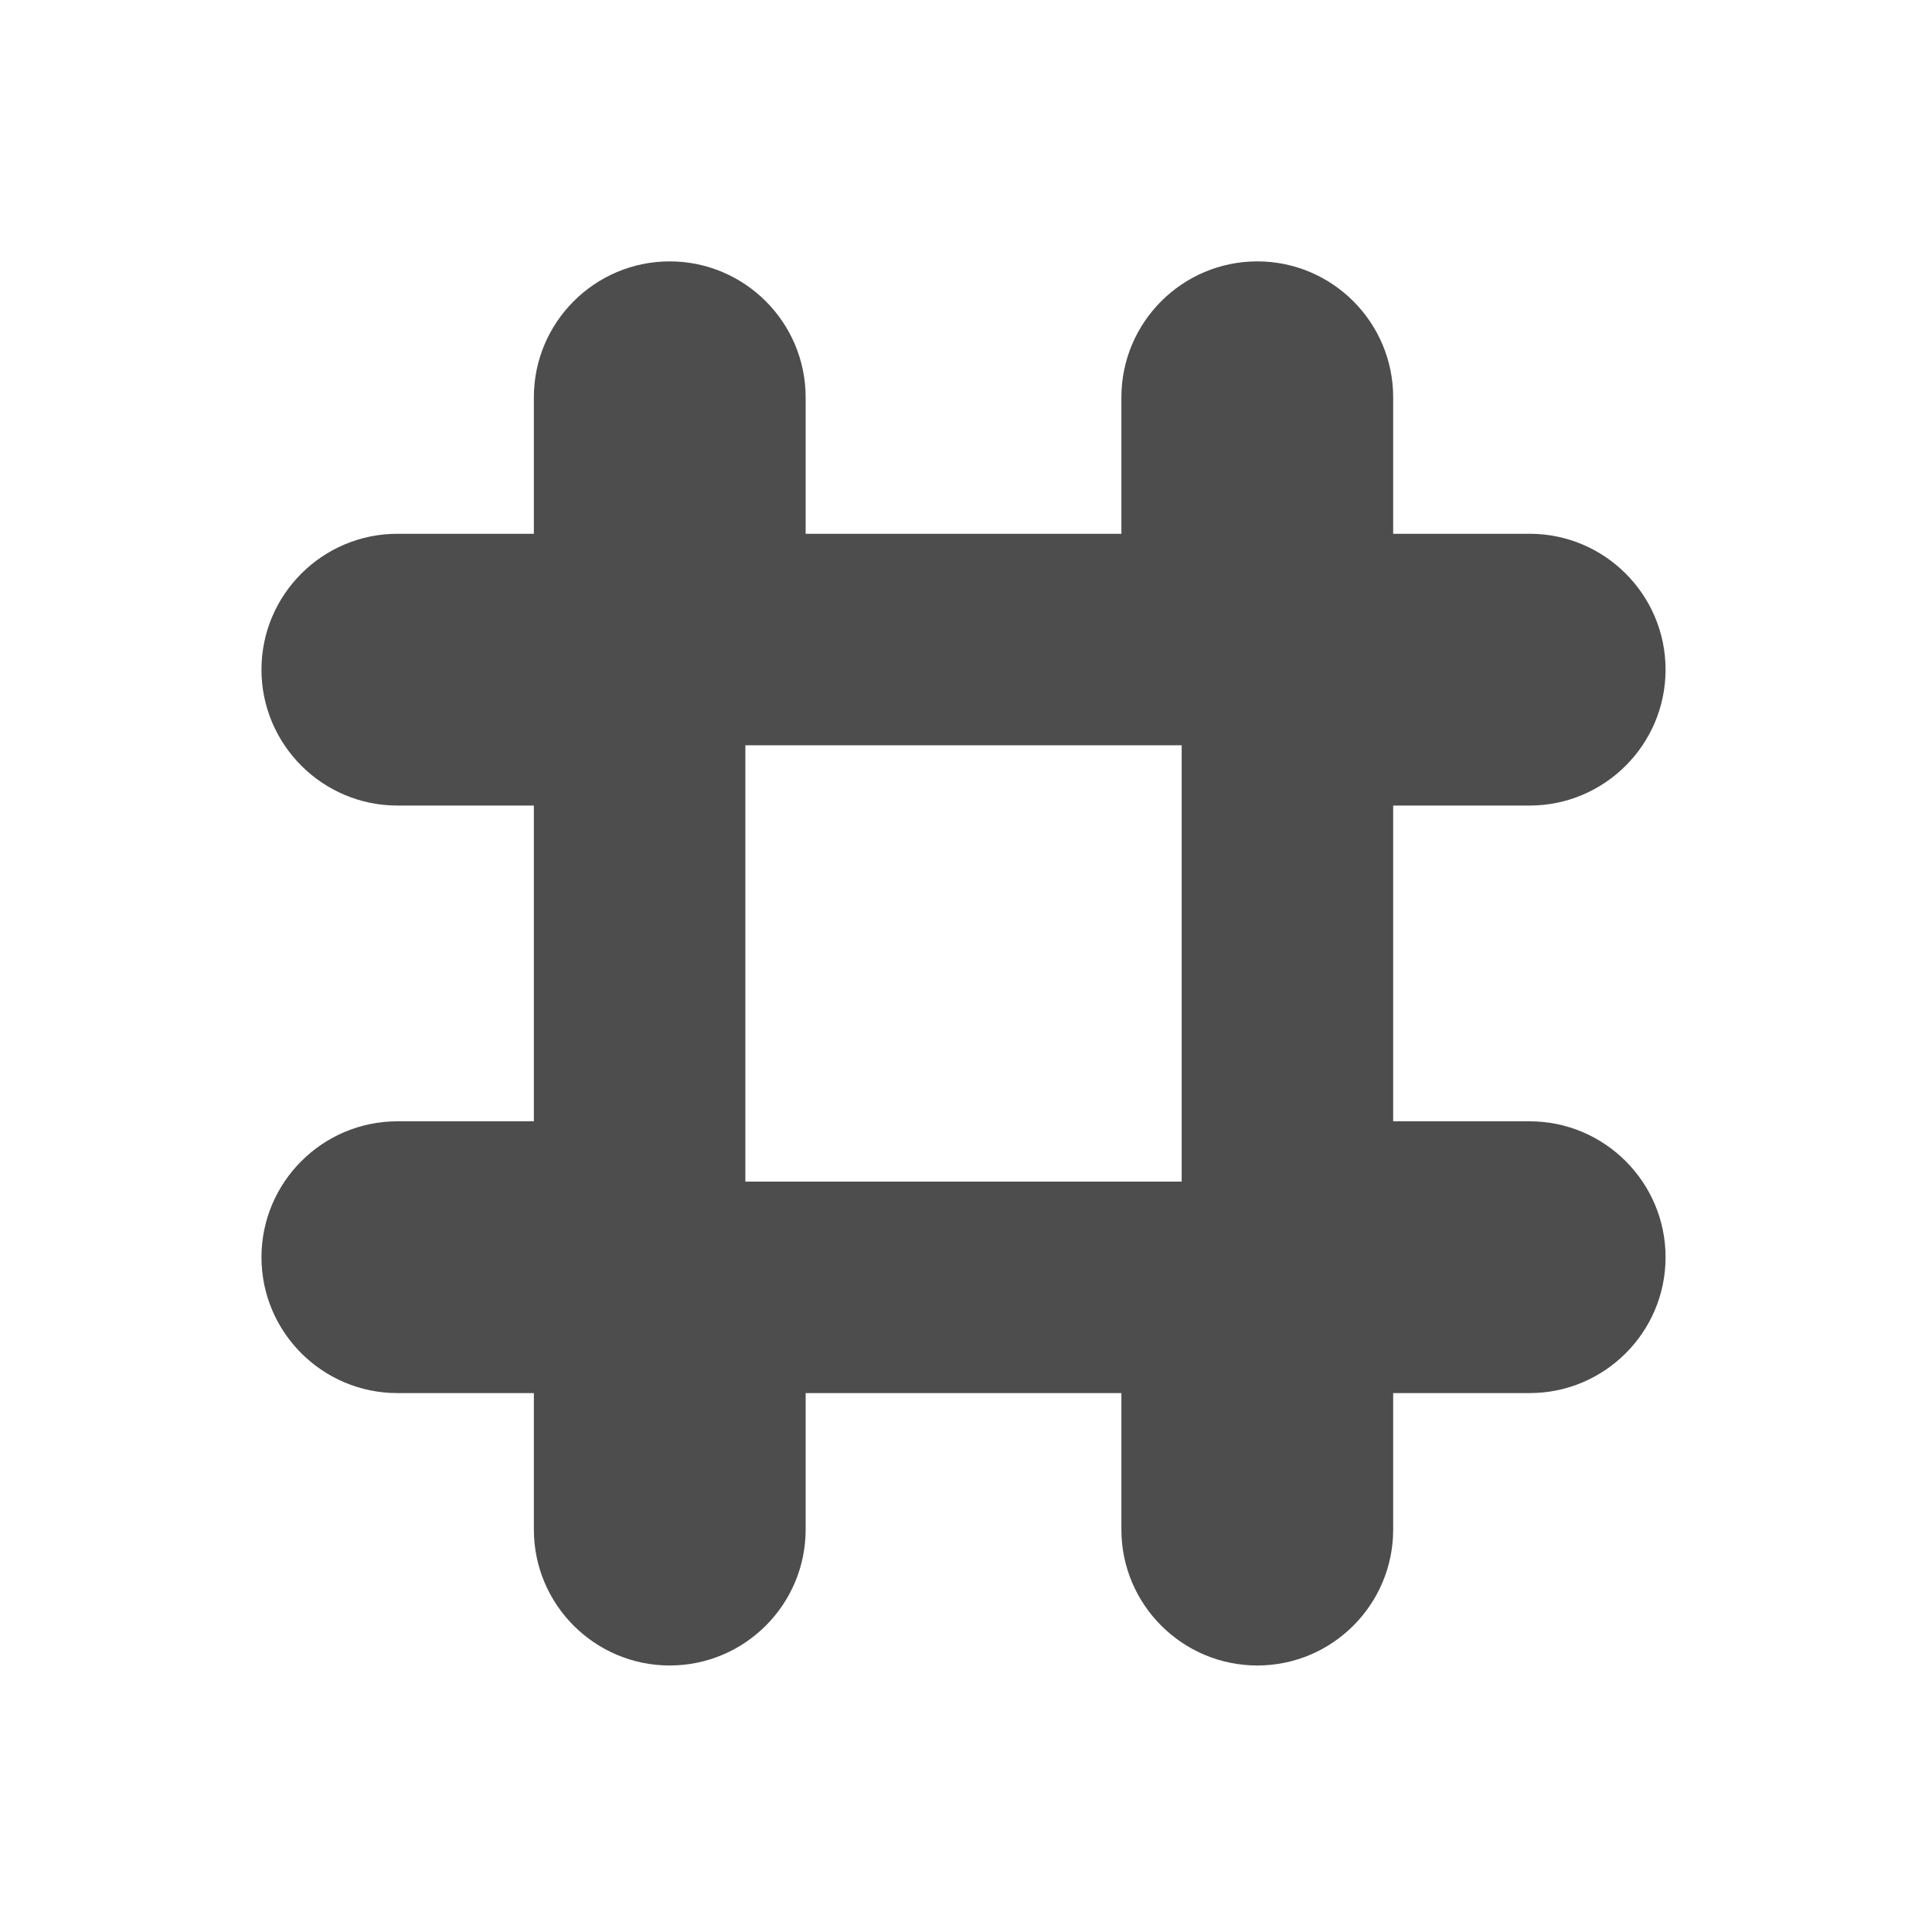 <?xml version="1.0" encoding="UTF-8" standalone="no"?>
<svg xmlns="http://www.w3.org/2000/svg" width="22" height="22" version="1.1">
 <g transform="translate(-326,-534.362)">
  <g transform="matrix(1,0,0,1,-227.618,-48.727)">
   <g transform="matrix(0.064,0,0,0.064,556.595,586.065)" style="fill:#4d4d4d;fill-opacity:1">
    <path style="fill:#4d4d4d;fill-opacity:1" d="M 7.652 3 C 6.798 3 6.104 3.695 6.104 4.549 L 6.104 6.104 L 4.549 6.104 C 3.695 6.104 3 6.798 3 7.652 C 3 8.506 3.695 9.201 4.549 9.201 L 6.104 9.201 L 6.104 12.799 L 4.549 12.799 C 3.695 12.799 3 13.494 3 14.348 C 3 15.202 3.695 15.896 4.549 15.896 L 6.104 15.896 L 6.104 17.451 C 6.104 18.306 6.798 19 7.652 19 C 8.506 19 9.201 18.306 9.201 17.451 L 9.201 15.896 L 12.799 15.896 L 12.799 17.451 C 12.799 18.306 13.494 19 14.348 19 C 15.202 19 15.896 18.306 15.896 17.451 L 15.896 15.896 L 17.451 15.896 C 18.305 15.896 19 15.202 19 14.348 C 19 13.494 18.305 12.799 17.451 12.799 L 15.896 12.799 L 15.896 9.201 L 17.451 9.201 C 18.305 9.201 19 8.506 19 7.652 C 19 6.798 18.305 6.104 17.451 6.104 L 15.896 6.104 L 15.896 4.549 C 15.896 3.695 15.202 3 14.348 3 C 13.493 3 12.799 3.695 12.799 4.549 L 12.799 6.104 L 9.201 6.104 L 9.201 4.549 C 9.201 3.695 8.506 3 7.652 3 z M 8.514 8.514 L 13.486 8.514 L 13.486 13.486 L 8.514 13.486 L 8.514 8.514 z" transform="matrix(15.614,0,0,15.614,-46.836,-46.836)"/>
   </g>
  </g>
 </g>
</svg>
